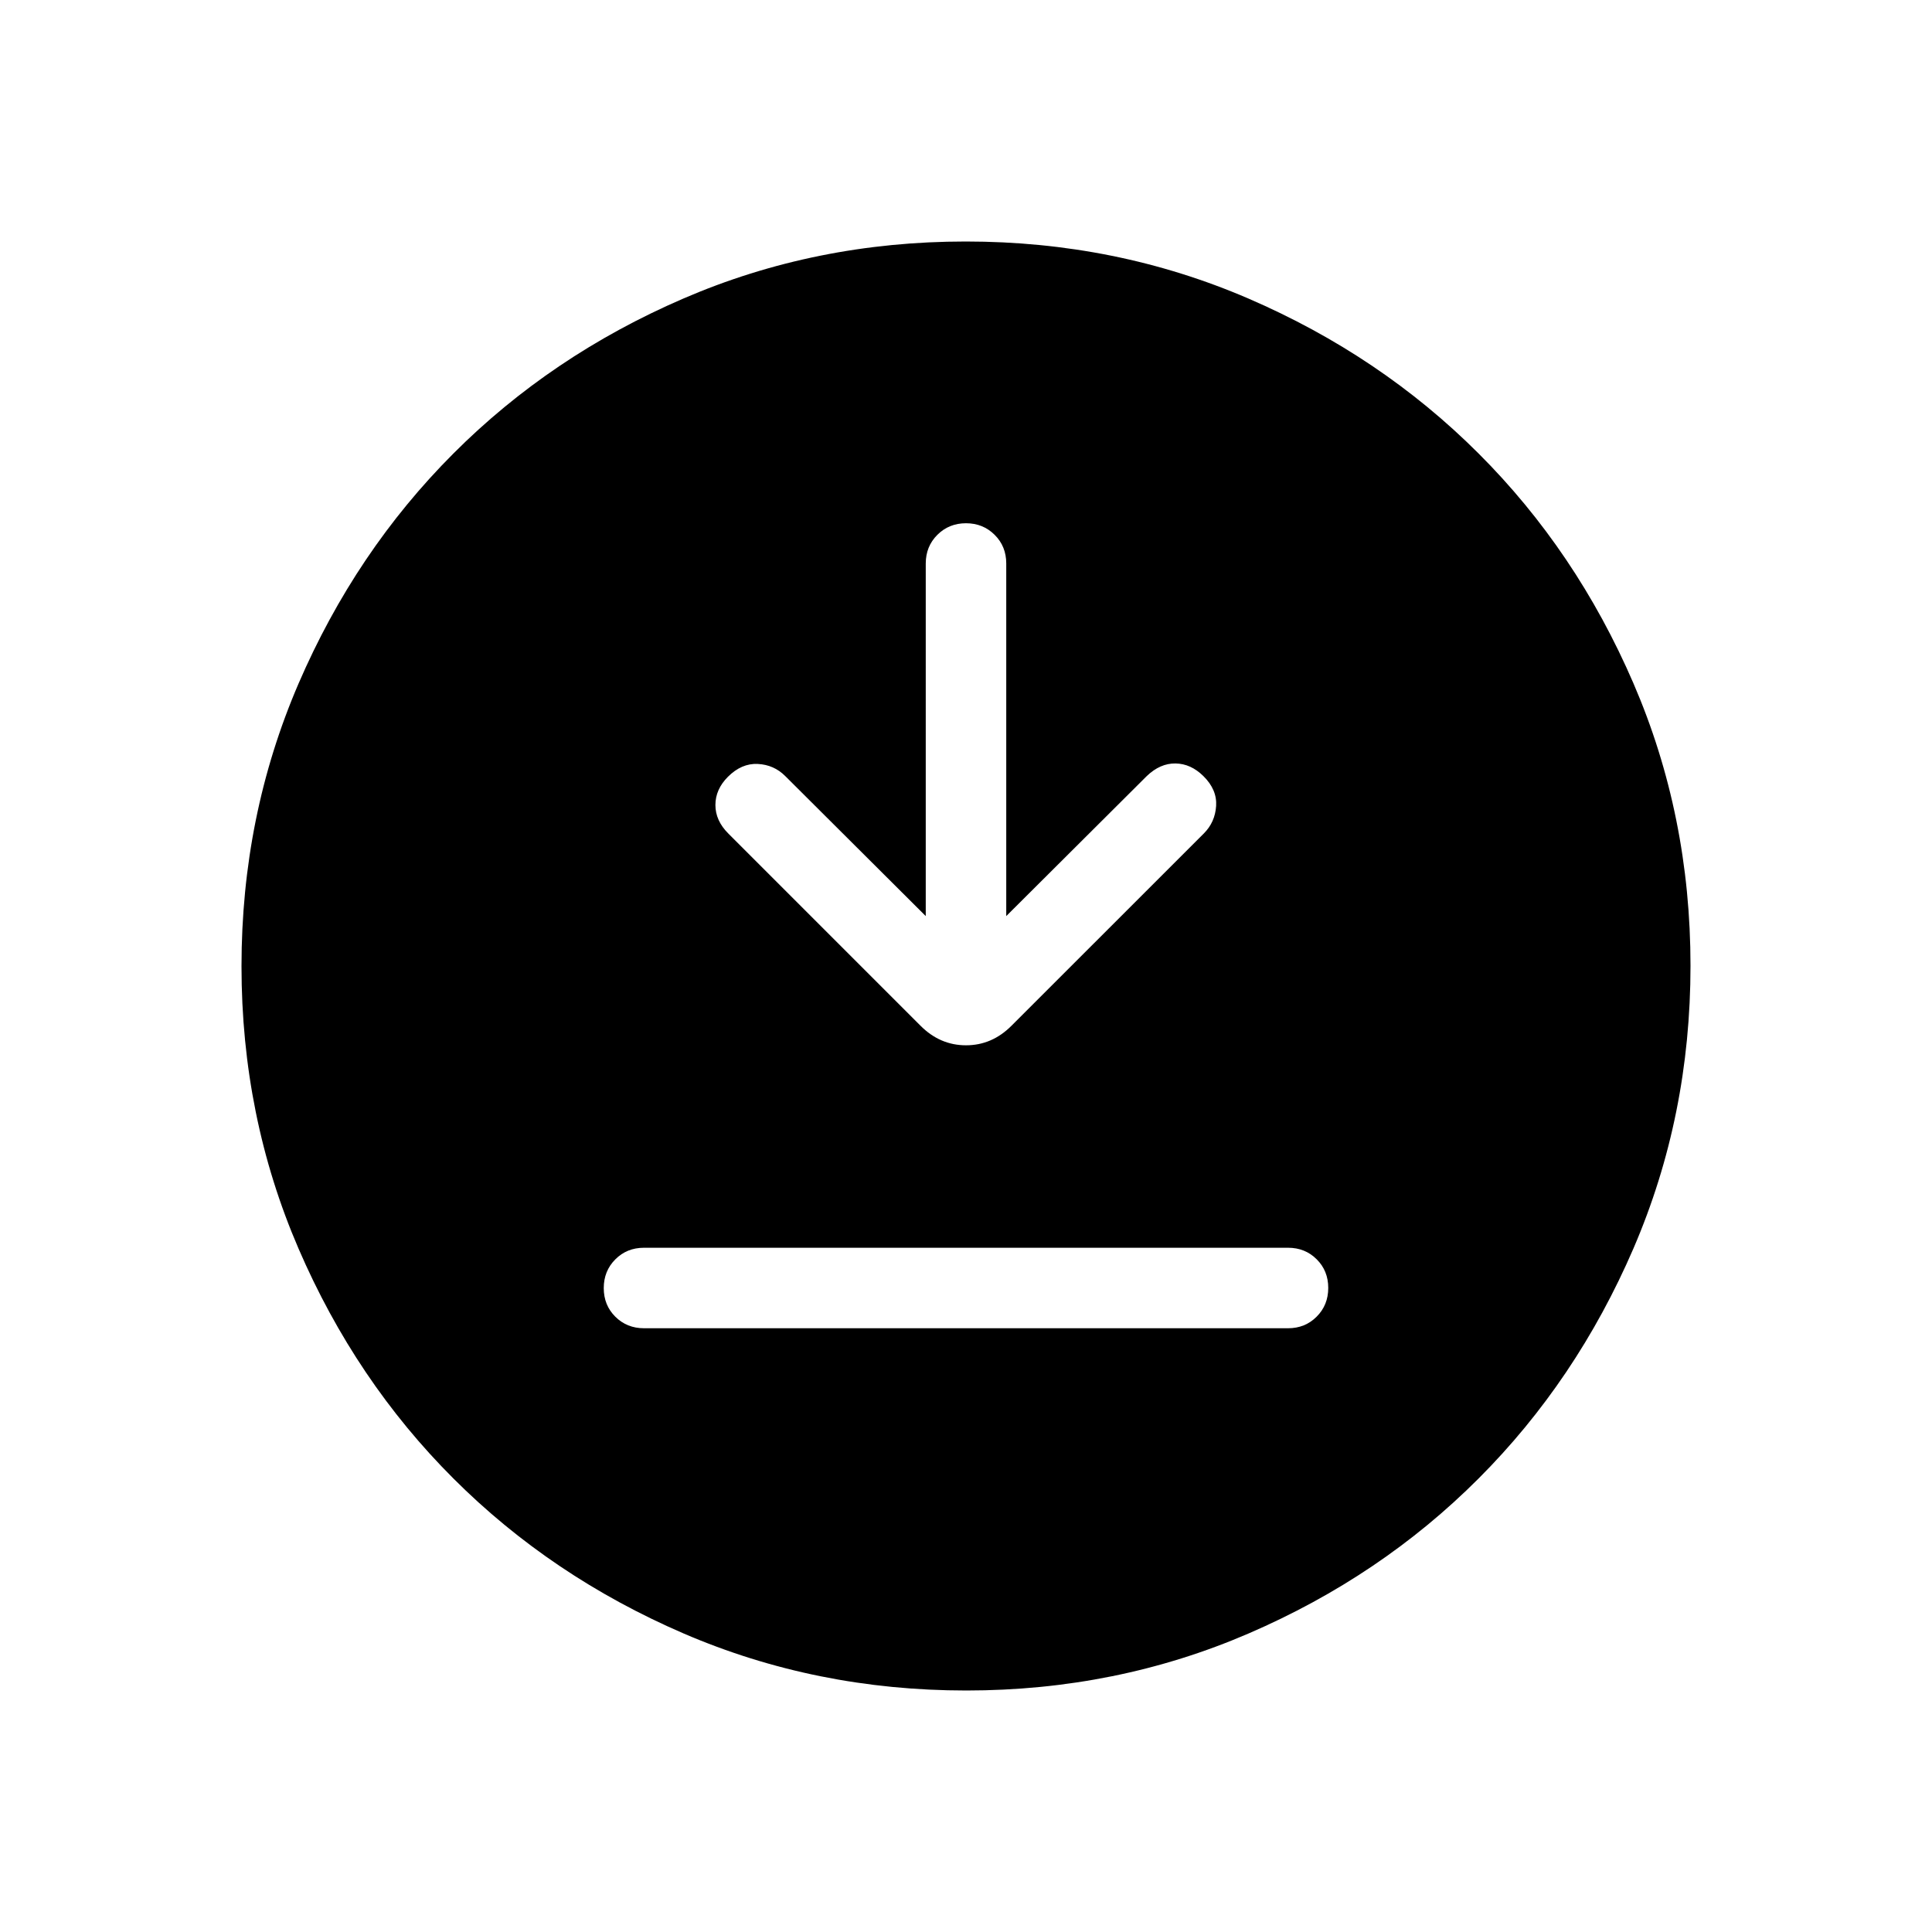 <svg xmlns="http://www.w3.org/2000/svg" width="1em" height="1em" viewBox="0 0 24 24"><path fill="currentColor" d="M8 16.5h8q.213 0 .356-.144q.144-.144.144-.357t-.144-.356Q16.213 15.5 16 15.5H8q-.213 0-.356.144q-.144.144-.144.357t.144.356q.144.143.356.143m3.5-5.12L9.754 9.64q-.14-.14-.341-.15q-.201-.01-.371.16q-.155.156-.155.35t.16.354l2.388 2.388q.242.243.565.243q.323 0 .565-.243l2.389-2.388q.14-.14.153-.342t-.157-.37q-.156-.155-.347-.158q-.191-.003-.357.156L12.5 11.38V7q0-.213-.144-.356Q12.212 6.5 12 6.5t-.356.144Q11.5 6.788 11.5 7zm.503 9.62q-1.866 0-3.51-.708q-1.643-.709-2.859-1.924q-1.216-1.214-1.925-2.856Q3 13.87 3 12.003q0-1.866.708-3.51q.709-1.643 1.924-2.859q1.214-1.216 2.856-1.925Q10.13 3 11.997 3q1.866 0 3.51.708q1.643.709 2.859 1.924q1.216 1.214 1.925 2.856Q21 10.13 21 11.997q0 1.866-.708 3.51q-.709 1.643-1.924 2.859q-1.214 1.216-2.856 1.925Q13.87 21 12.003 21"/></svg>